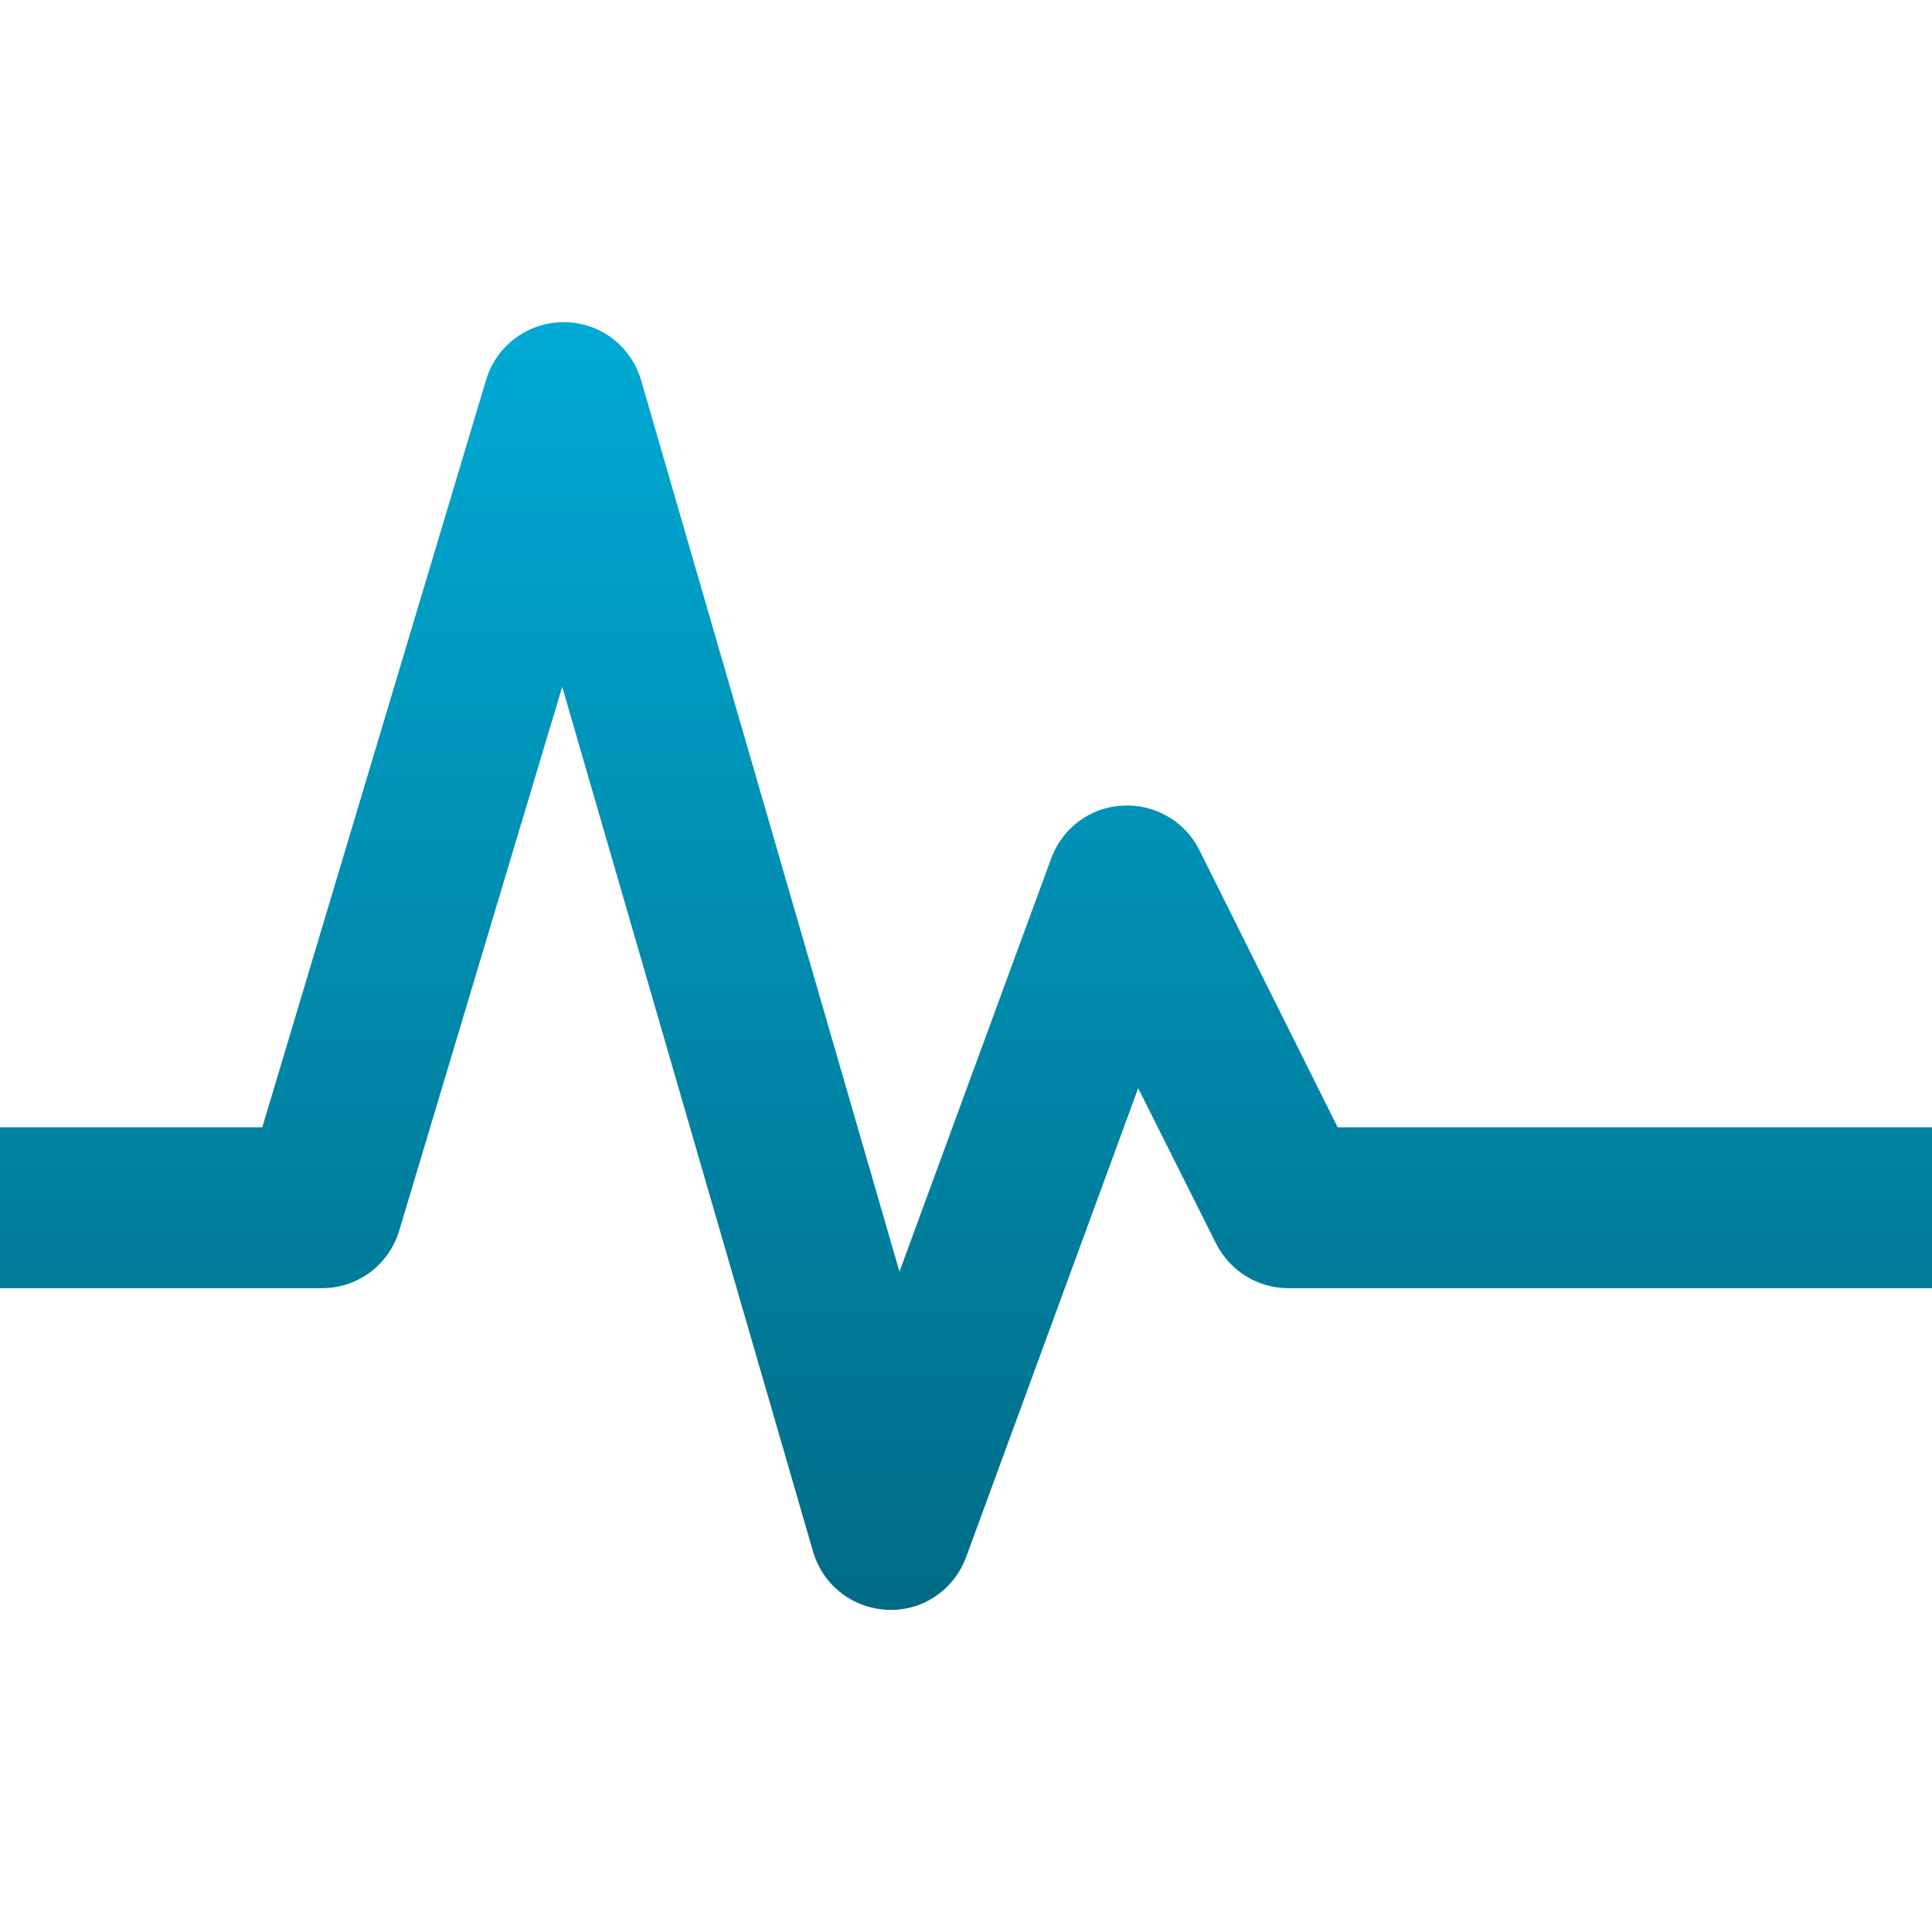 <svg xmlns="http://www.w3.org/2000/svg" xmlns:xlink="http://www.w3.org/1999/xlink" width="16" height="16" viewBox="0 0 16 16" version="1.1">
<defs>
<linearGradient id="linear0" gradientUnits="userSpaceOnUse" x1="0" y1="0" x2="0" y2="1" gradientTransform="matrix(16,0,0,10.665,0,2.667)">
<stop offset="0" style="stop-color:rgb(0%,66.667%,83.137%);stop-opacity:1;"/>
<stop offset="1" style="stop-color:rgb(0%,41.961%,52.549%);stop-opacity:1;"/>
</linearGradient>
</defs>
<g id="surface1">
<path style=" stroke:none;fill-rule:nonzero;fill:url(#linear0);" d="M 4.66 2.668 C 4.367 2.672 4.113 2.863 4.027 3.141 L 2.172 9.336 L 0 9.336 L 0 10.668 L 2.668 10.668 C 2.961 10.668 3.219 10.477 3.305 10.195 L 4.656 5.688 L 6.734 12.852 C 6.816 13.129 7.062 13.32 7.352 13.332 C 7.641 13.344 7.898 13.168 8 12.898 L 9.426 9.012 L 10.07 10.297 C 10.184 10.523 10.414 10.668 10.668 10.668 L 16 10.668 L 16 9.336 L 11.078 9.336 L 9.93 7.035 C 9.812 6.801 9.562 6.656 9.297 6.672 C 9.031 6.684 8.801 6.855 8.707 7.105 L 7.449 10.531 L 5.309 3.148 C 5.223 2.859 4.961 2.664 4.66 2.668 Z M 4.66 2.668 "/>
</g>
</svg>
